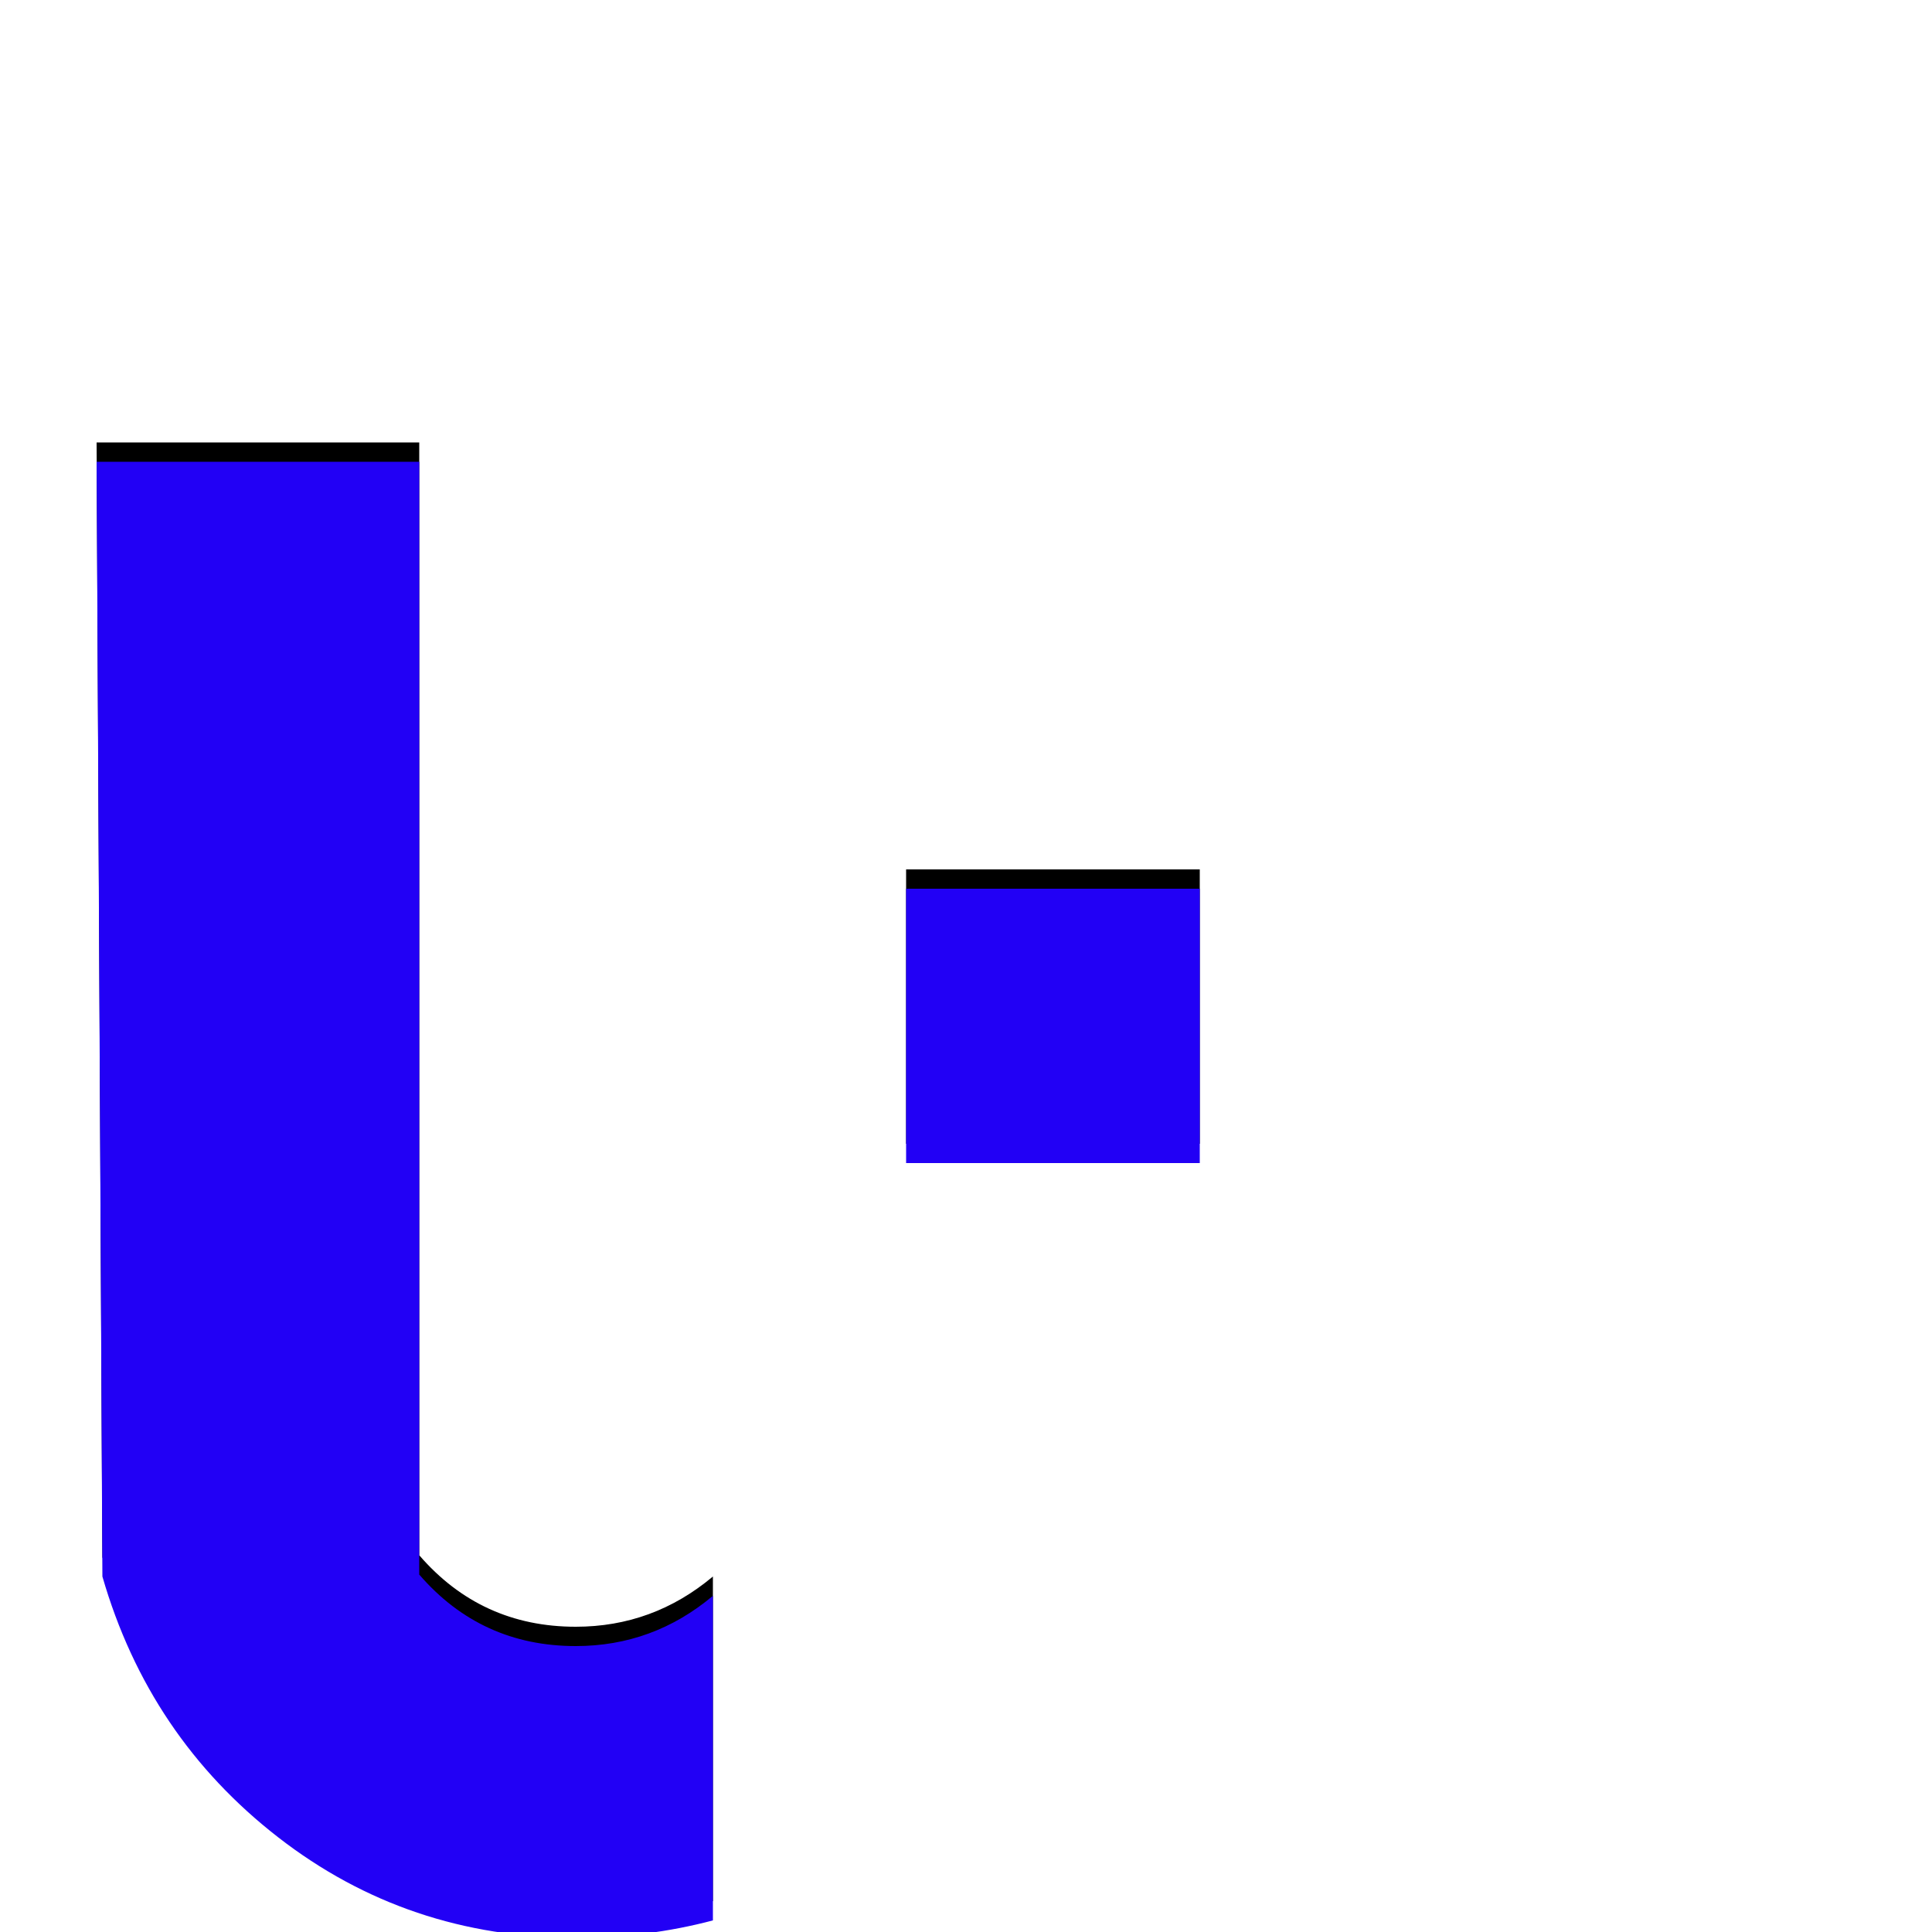 <svg xmlns="http://www.w3.org/2000/svg" viewBox="0 -1000 1000 1000">
	<path fill="#000000" d="M469 -408V-550H621V-408ZM369 -16Q335 -7 298 -7Q211 -7 144 -59Q77 -111 53 -194L50 -771H217V-195Q249 -158 298 -158Q338 -158 369 -184Z"/>
	<path fill="#2200f5" d="M469 -398V-540H621V-398ZM369 -6Q335 3 298 3Q211 3 144 -49Q77 -101 53 -184L50 -761H217V-185Q249 -148 298 -148Q338 -148 369 -174Z"/>
</svg>